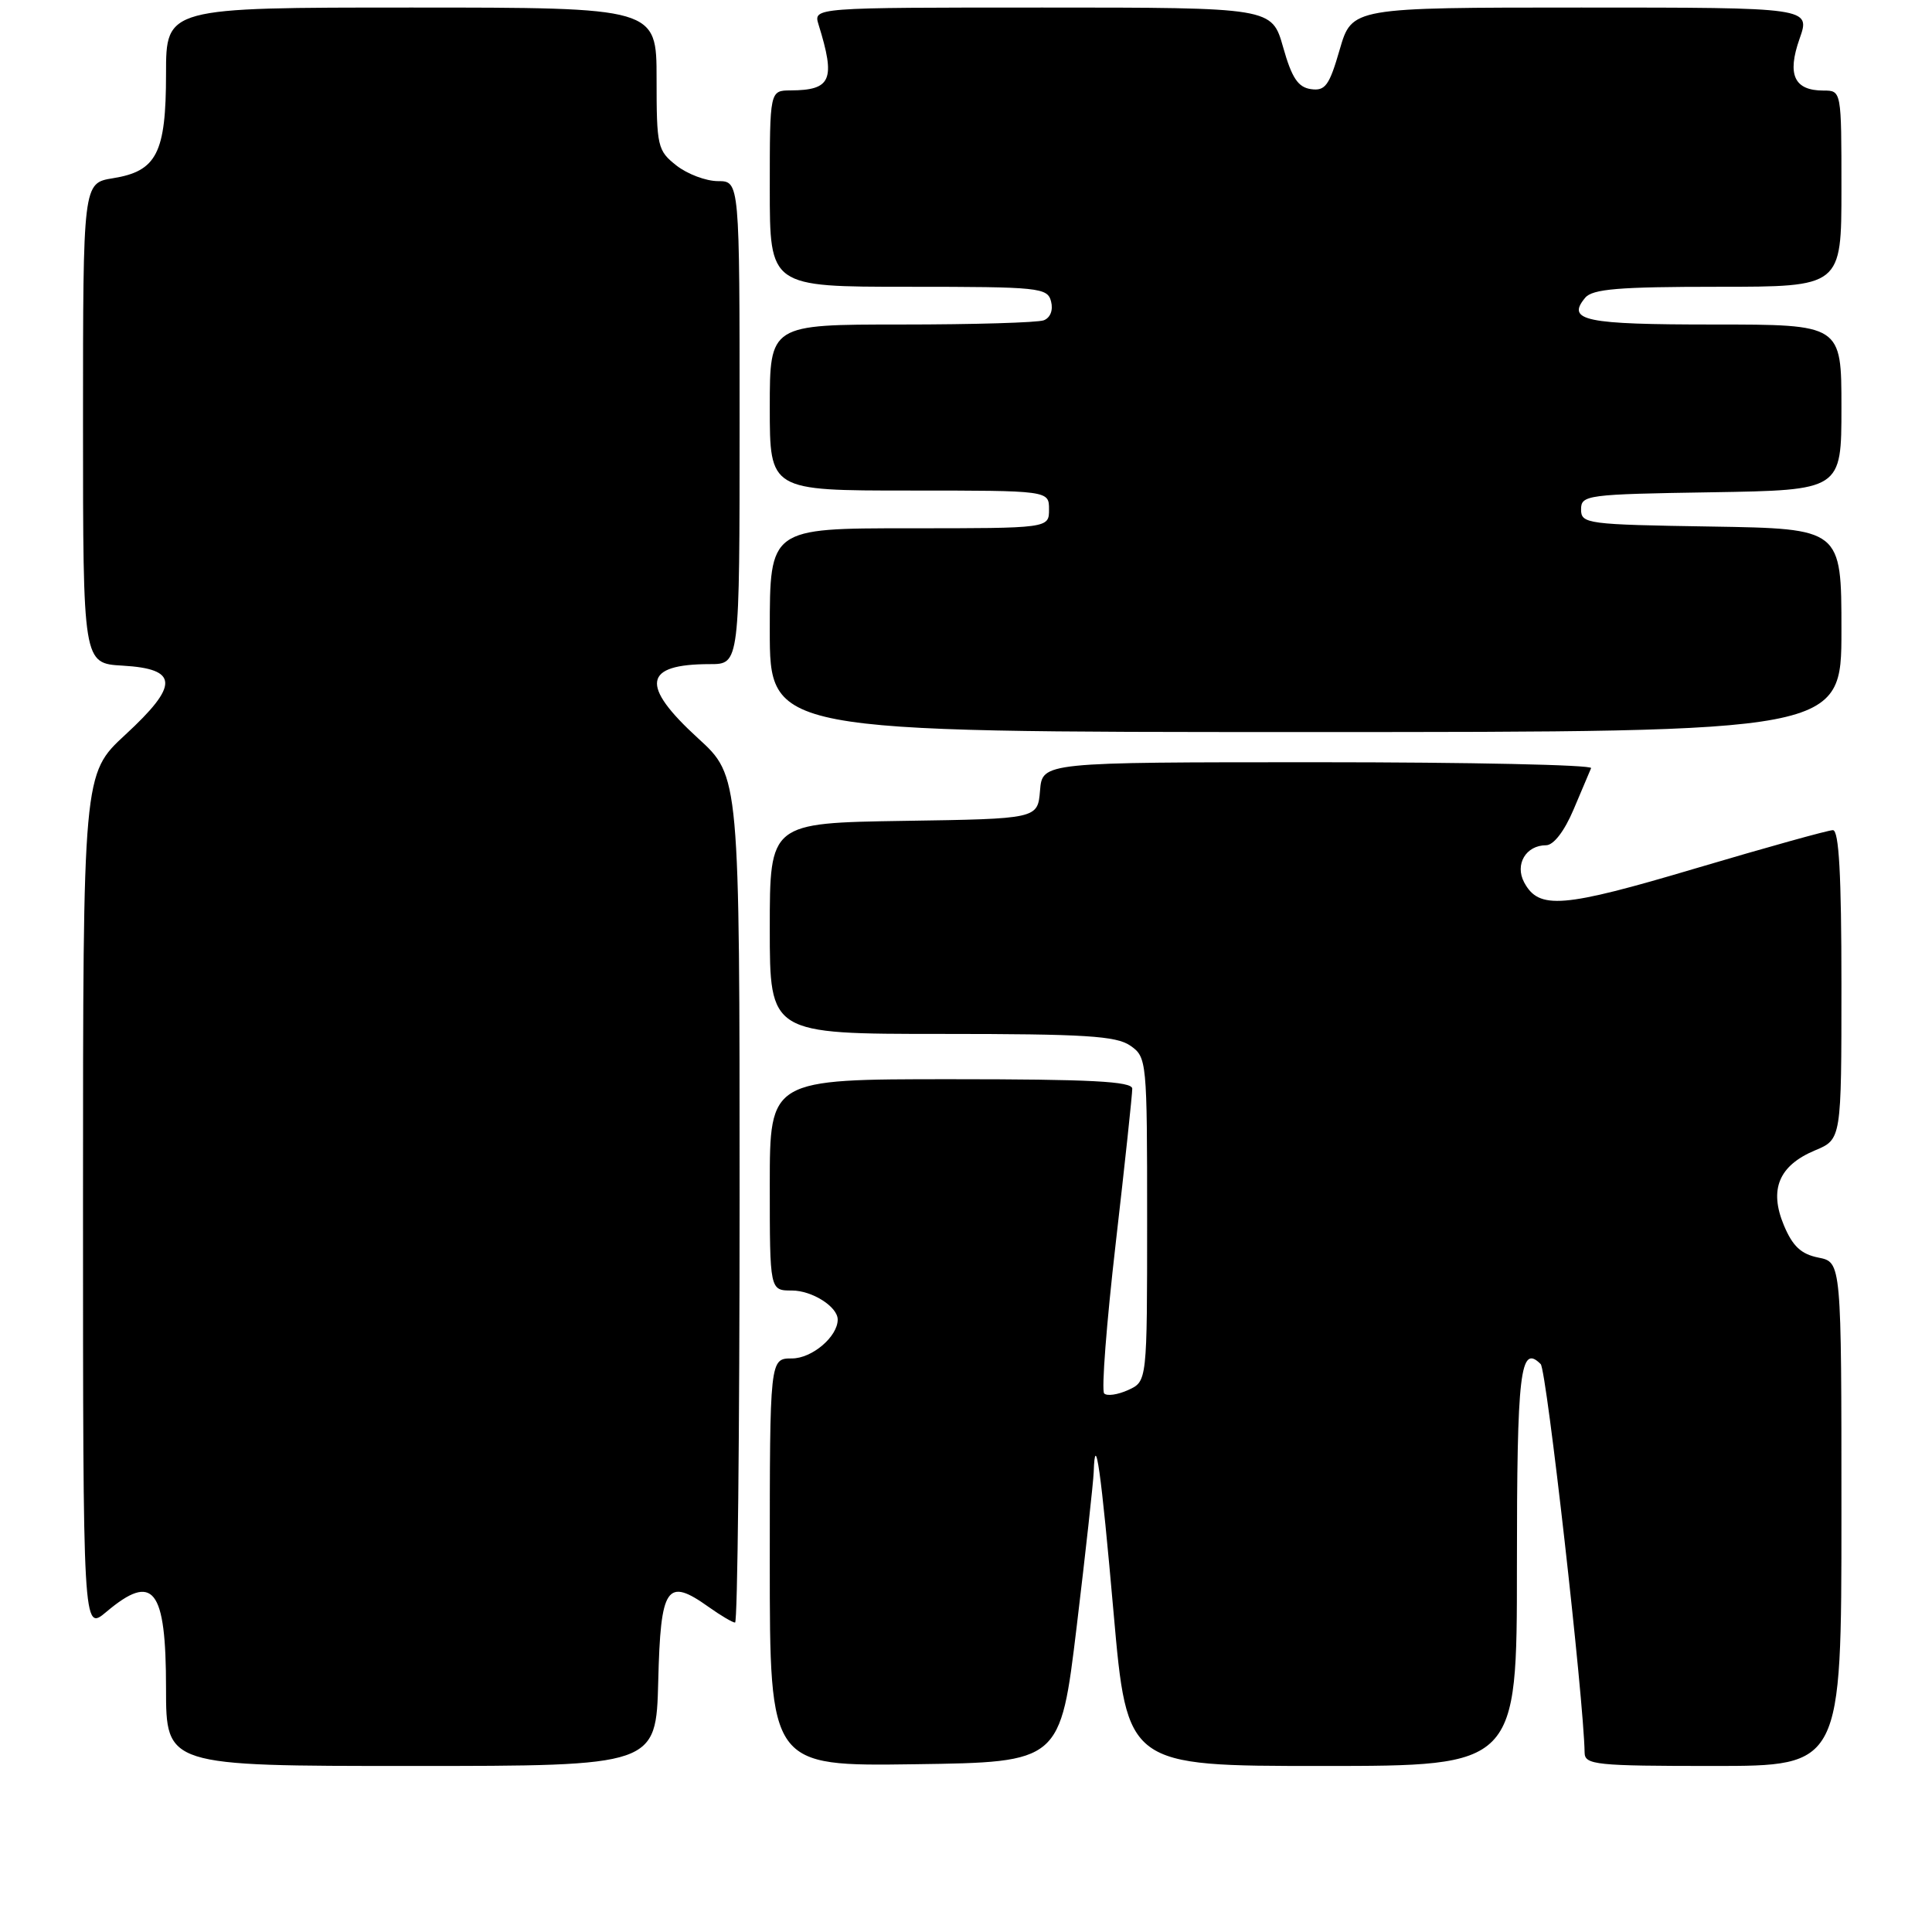 <?xml version="1.0" encoding="UTF-8" standalone="no"?>
<!DOCTYPE svg PUBLIC "-//W3C//DTD SVG 1.1//EN" "http://www.w3.org/Graphics/SVG/1.1/DTD/svg11.dtd" >
<svg xmlns="http://www.w3.org/2000/svg" xmlns:xlink="http://www.w3.org/1999/xlink" version="1.1" viewBox="0 0 256 256">
 <g >
 <path fill="currentColor"
d=" M 87.22 222.76 C 87.53 210.16 88.34 208.97 93.90 212.93 C 95.50 214.07 97.08 215.00 97.40 215.00 C 97.73 215.00 98.00 189.77 98.00 158.93 C 98.00 102.85 98.00 102.85 92.50 97.83 C 84.78 90.77 85.23 88.00 94.08 88.00 C 98.00 88.00 98.00 88.00 98.00 56.00 C 98.00 24.00 98.00 24.00 95.13 24.00 C 93.56 24.00 91.08 23.07 89.63 21.93 C 87.12 19.95 87.00 19.42 87.00 10.43 C 87.00 1.00 87.00 1.00 54.50 1.00 C 22.00 1.00 22.00 1.00 22.00 9.78 C 22.00 20.29 20.77 22.69 14.95 23.62 C 11.00 24.26 11.00 24.26 11.00 56.08 C 11.00 87.90 11.00 87.90 16.24 88.20 C 23.68 88.63 23.76 90.76 16.59 97.37 C 11.00 102.54 11.00 102.54 11.00 159.36 C 11.00 216.18 11.00 216.18 14.08 213.59 C 20.33 208.32 22.00 210.45 22.00 223.70 C 22.00 234.00 22.00 234.00 54.47 234.00 C 86.93 234.00 86.93 234.00 87.22 222.76 Z  M 142.67 215.50 C 143.86 205.60 144.87 196.41 144.92 195.08 C 145.11 189.28 145.90 194.86 147.56 213.75 C 149.35 234.00 149.35 234.00 175.17 234.00 C 201.00 234.00 201.00 234.00 201.00 207.56 C 201.00 181.68 201.43 178.03 204.15 180.75 C 204.93 181.53 209.87 225.22 209.97 232.25 C 210.00 233.85 211.49 234.00 227.00 234.00 C 244.00 234.00 244.00 234.00 244.00 200.62 C 244.00 167.25 244.00 167.25 240.96 166.64 C 238.65 166.18 237.54 165.14 236.37 162.35 C 234.39 157.60 235.71 154.44 240.50 152.43 C 244.00 150.97 244.00 150.97 244.00 130.49 C 244.00 115.92 243.67 110.00 242.87 110.00 C 242.25 110.00 234.07 112.28 224.69 115.06 C 207.03 120.31 203.91 120.56 201.96 116.92 C 200.69 114.54 202.19 112.00 204.87 112.00 C 205.86 111.99 207.29 110.14 208.50 107.28 C 209.60 104.69 210.65 102.21 210.83 101.78 C 211.02 101.35 194.73 101.00 174.64 101.00 C 138.12 101.00 138.12 101.00 137.81 104.75 C 137.50 108.50 137.50 108.50 119.75 108.77 C 102.00 109.05 102.00 109.05 102.00 123.02 C 102.00 137.00 102.00 137.00 124.78 137.00 C 143.77 137.00 147.92 137.26 149.78 138.56 C 151.96 140.08 152.00 140.53 152.00 161.58 C 152.00 183.04 152.00 183.04 149.50 184.18 C 148.12 184.81 146.68 185.02 146.31 184.64 C 145.93 184.27 146.62 175.31 147.84 164.73 C 149.06 154.15 150.04 144.94 150.03 144.25 C 150.01 143.29 144.52 143.00 126.00 143.00 C 102.00 143.00 102.00 143.00 102.00 157.00 C 102.00 171.00 102.00 171.00 104.93 171.00 C 107.61 171.00 111.00 173.15 111.00 174.85 C 111.00 177.11 107.60 180.00 104.94 180.00 C 102.00 180.00 102.00 180.00 102.00 207.02 C 102.00 234.04 102.00 234.04 121.25 233.77 C 140.50 233.50 140.50 233.50 142.67 215.50 Z  M 244.00 83.52 C 244.00 70.05 244.00 70.05 226.75 69.77 C 210.26 69.51 209.50 69.41 209.50 67.50 C 209.50 65.59 210.26 65.49 226.75 65.23 C 244.00 64.95 244.00 64.95 244.00 53.98 C 244.00 43.00 244.00 43.00 227.06 43.00 C 209.99 43.00 207.52 42.49 210.04 39.46 C 211.00 38.29 214.50 38.00 227.62 38.00 C 244.00 38.00 244.00 38.00 244.00 25.00 C 244.00 12.00 244.00 12.00 241.62 12.00 C 237.74 12.00 236.77 9.91 238.45 5.14 C 239.91 1.00 239.91 1.00 209.53 1.00 C 179.14 1.00 179.14 1.00 177.52 6.56 C 176.14 11.34 175.60 12.08 173.71 11.81 C 172.00 11.57 171.17 10.33 170.02 6.25 C 168.53 1.00 168.53 1.00 138.15 1.00 C 107.77 1.00 107.77 1.00 108.46 3.25 C 110.74 10.59 110.16 11.95 104.75 11.98 C 102.00 12.00 102.00 12.00 102.00 25.00 C 102.00 38.00 102.00 38.00 120.38 38.00 C 137.72 38.00 138.80 38.11 139.27 39.94 C 139.57 41.09 139.18 42.10 138.31 42.44 C 137.50 42.75 129.00 43.00 119.42 43.00 C 102.00 43.00 102.00 43.00 102.00 54.00 C 102.00 65.00 102.00 65.00 120.50 65.00 C 139.00 65.00 139.00 65.00 139.00 67.50 C 139.00 70.00 139.00 70.00 120.50 70.00 C 102.00 70.00 102.00 70.00 102.00 83.50 C 102.00 97.00 102.00 97.00 173.00 97.00 C 244.00 97.00 244.00 97.00 244.00 83.52 Z "/>
</g>
</svg>